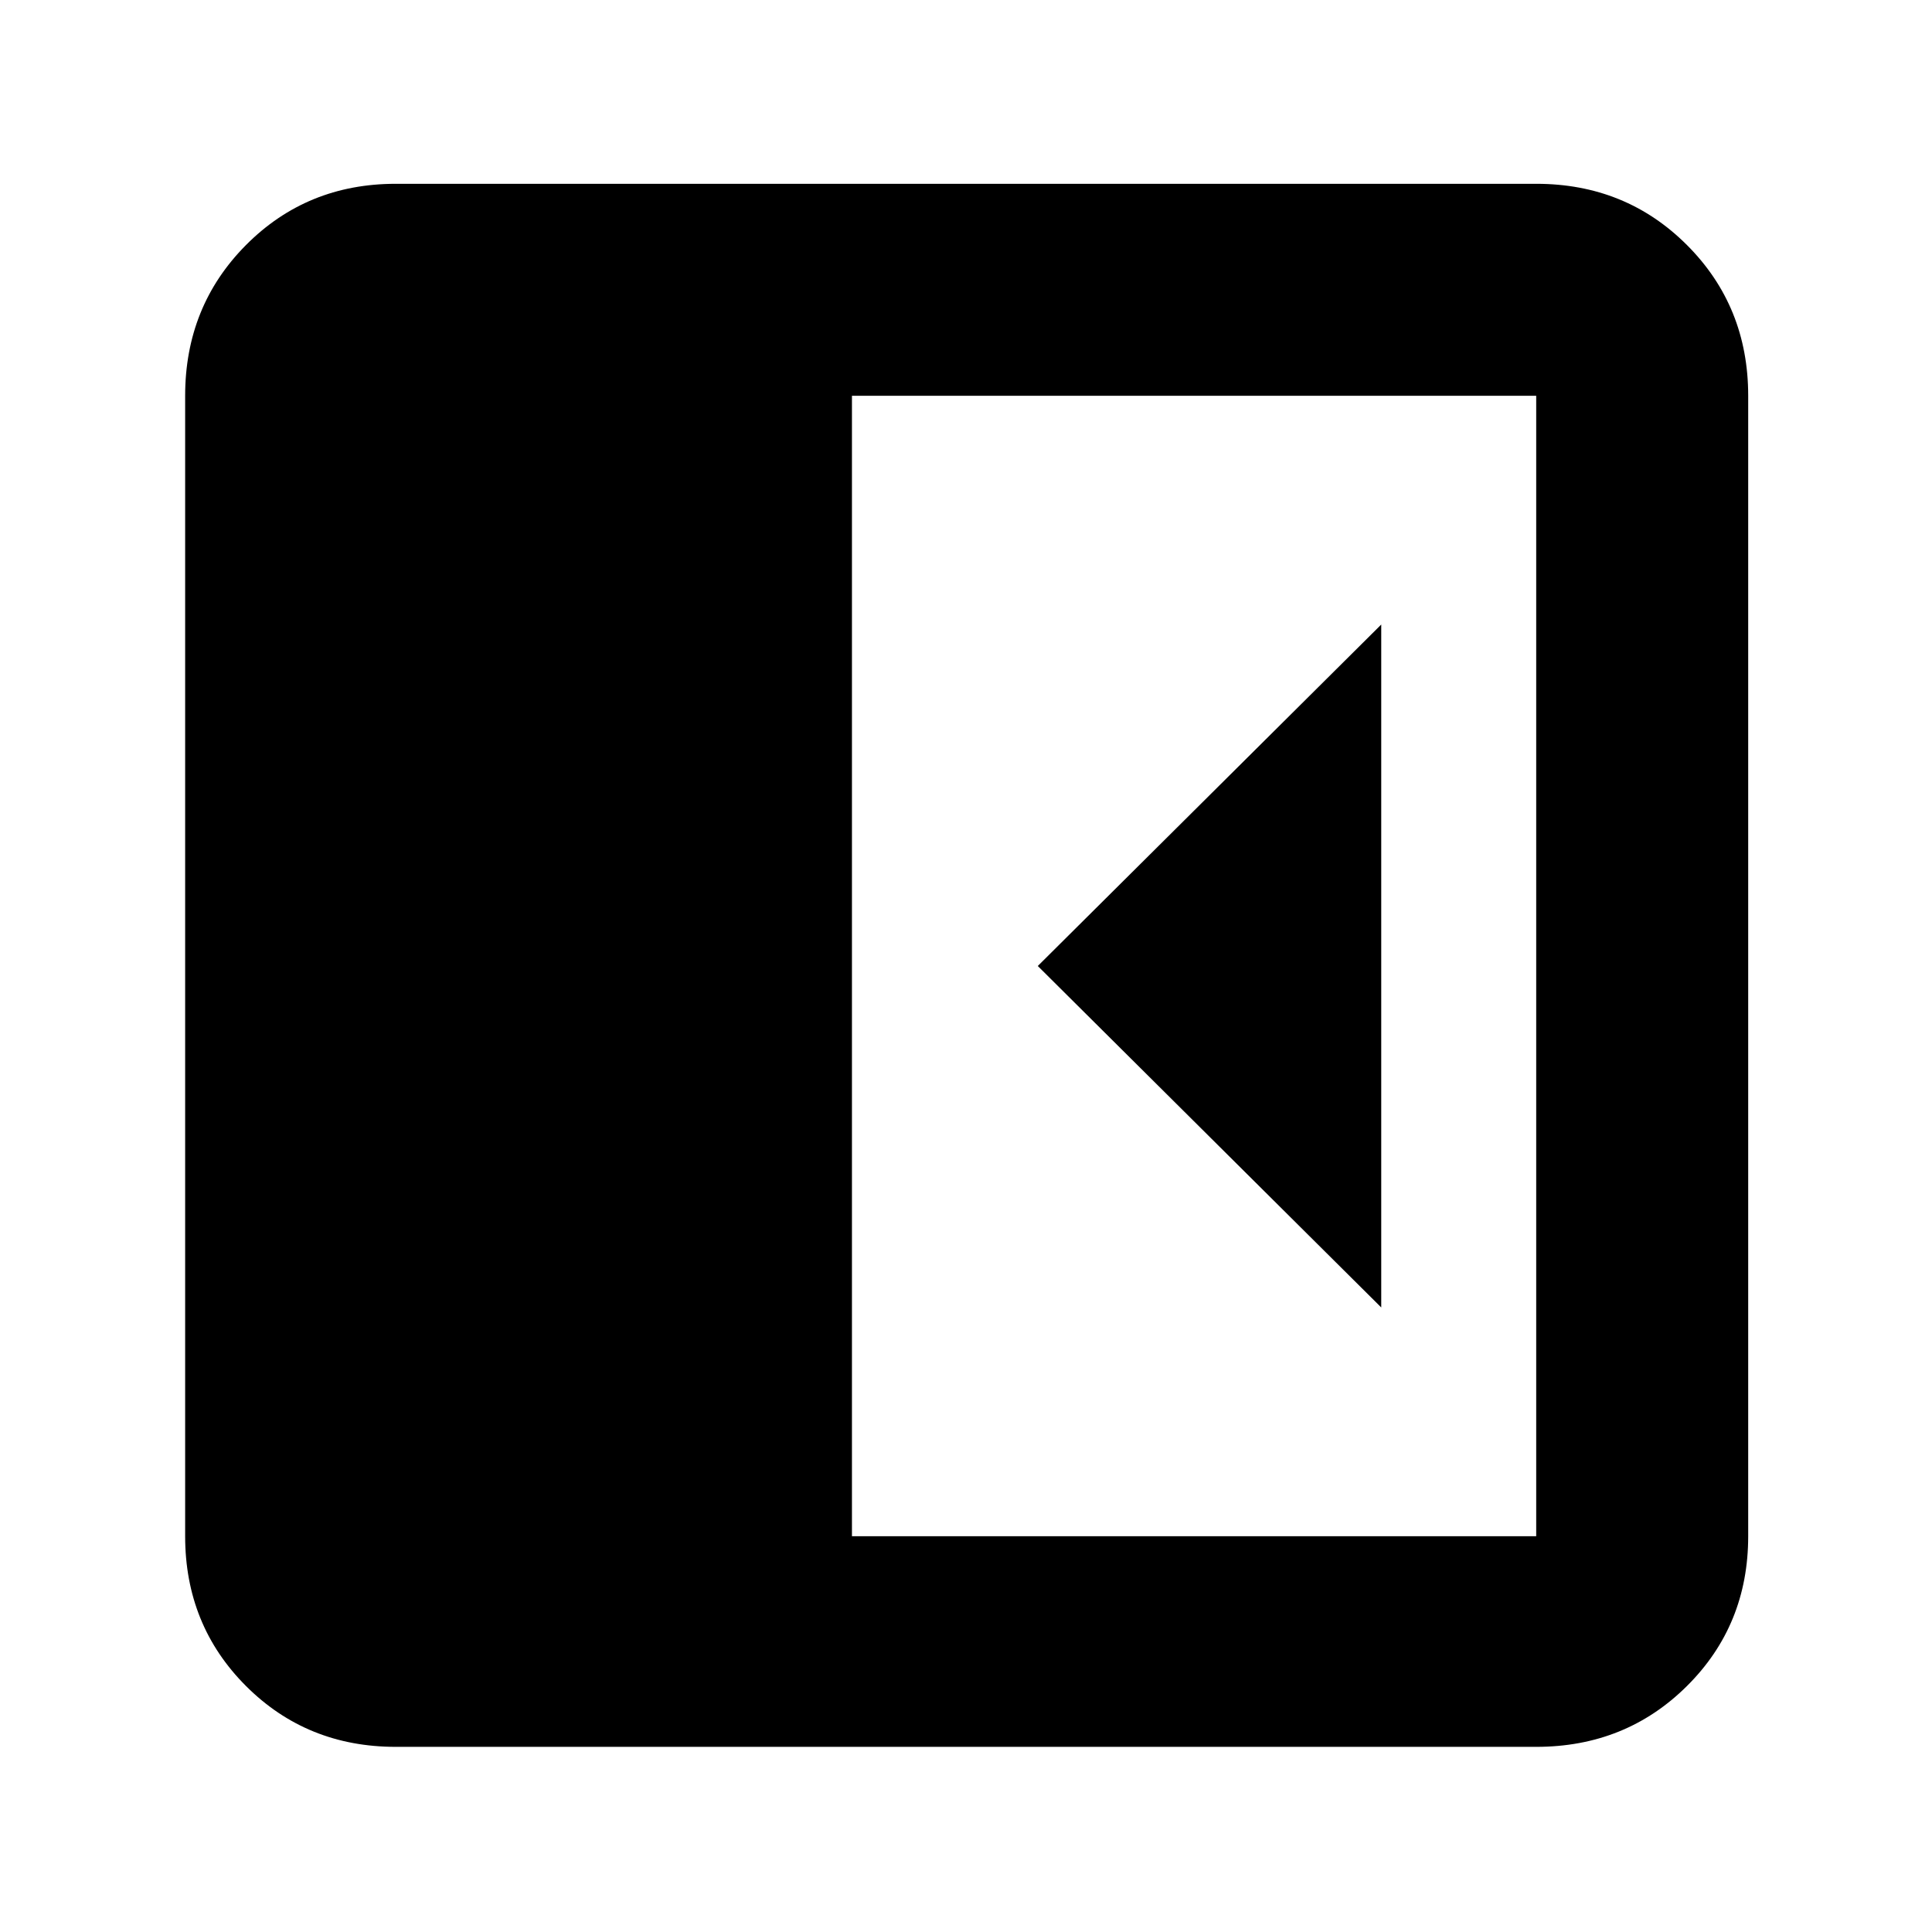 <svg xmlns="http://www.w3.org/2000/svg" height="40" viewBox="0 -960 960 960" width="40"><path d="M686.33-310.33v-339.34L515.67-480l170.66 169.67ZM196.67-92q-44.2 0-74.44-30.23Q92-152.47 92-196.67v-566.66q0-44.48 30.23-74.91 30.24-30.43 74.44-30.43h566.66q44.48 0 74.91 30.43t30.43 74.91v566.66q0 44.2-30.43 74.44Q807.81-92 763.33-92H196.67Zm226.66-104.67h340v-566.66h-340v566.66Z"/></svg>
